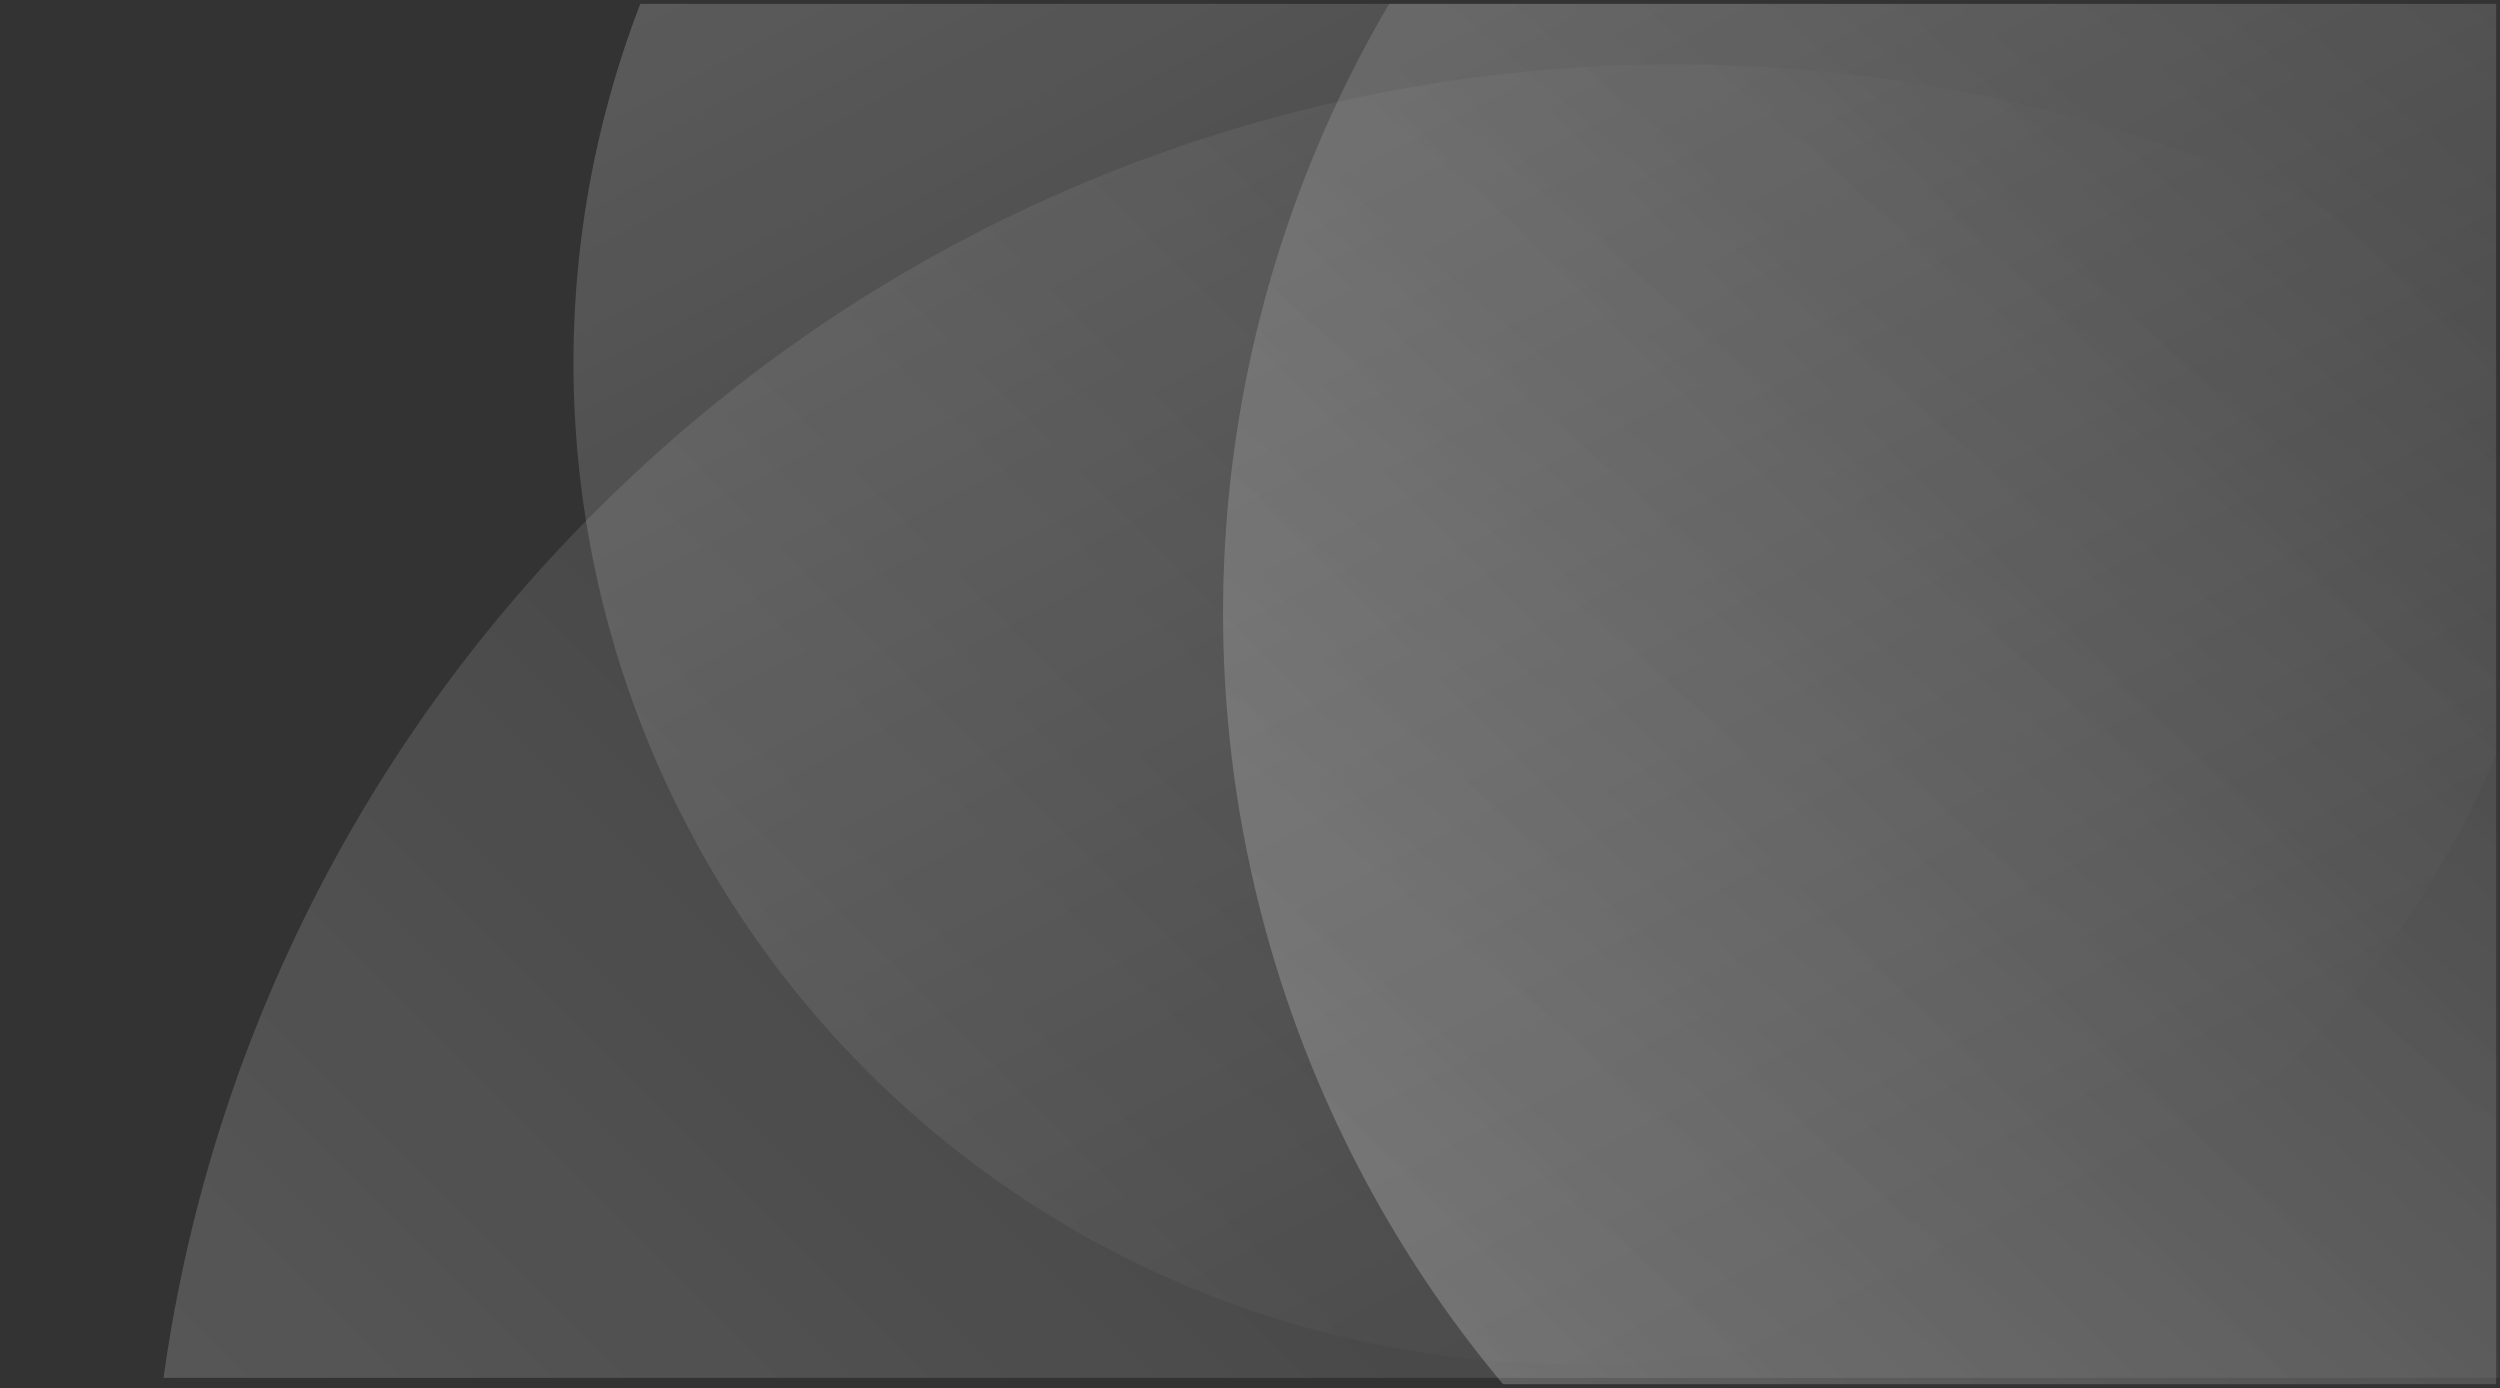 <svg xmlns="http://www.w3.org/2000/svg" xmlns:xlink="http://www.w3.org/1999/xlink" viewBox="0 0 326 181">
	<rect x="0" y="0" width="326" height="181" fill="#333333" stroke="none"/>
	<defs>
		<linearGradient id="linear-gradient" x1="43.7" y1="211.12" x2="43.7" y2="210.15" gradientTransform="matrix(-281.43, -281.43, -281.43, 281.43, 71743.72, -46820.67)" gradientUnits="userSpaceOnUse">
			<stop offset="0" stop-color="#fff"/>
			<stop offset="1" stop-color="#fff" stop-opacity="0"/>
		</linearGradient>
		<linearGradient id="linear-gradient-2" x1="43.68" y1="211.16" x2="43.68" y2="210.18" gradientTransform="matrix(-239.77, -201.19, -201.19, 239.77, 53139.59, -41669.63)" xlink:href="#linear-gradient"/>
		<linearGradient id="linear-gradient-3" x1="43.3" y1="210.98" x2="43.3" y2="210" gradientTransform="matrix(230.49, -122.55, -122.55, -230.49, 16019.26, 53867.63)" xlink:href="#linear-gradient"/>
	</defs>
	<path id="arc1" d="M325.41,39.4C248.36-10.16,144.6-1.25,77.17,66.17a198.12,198.12,0,0,0-56.34,113H325.41Z" transform="translate(0.5 0.5)" fill-opacity="0.22" fill="url(#linear-gradient)"/>
	<path id="arc2" d="M325,0H180.65A156.64,156.64,0,0,0,195.5,180H325Z" transform="translate(0.5 0.5)" fill-opacity="0.22" fill="url(#linear-gradient-2)"/>
	<path id="arc3" d="M89.61,108.14A130.51,130.51,0,0,0,325,97.86V0H83A130.23,130.23,0,0,0,89.61,108.14Z" transform="translate(0.5 0.5)" fill-opacity="0.22" fill="url(#linear-gradient-3)"/>
</svg>